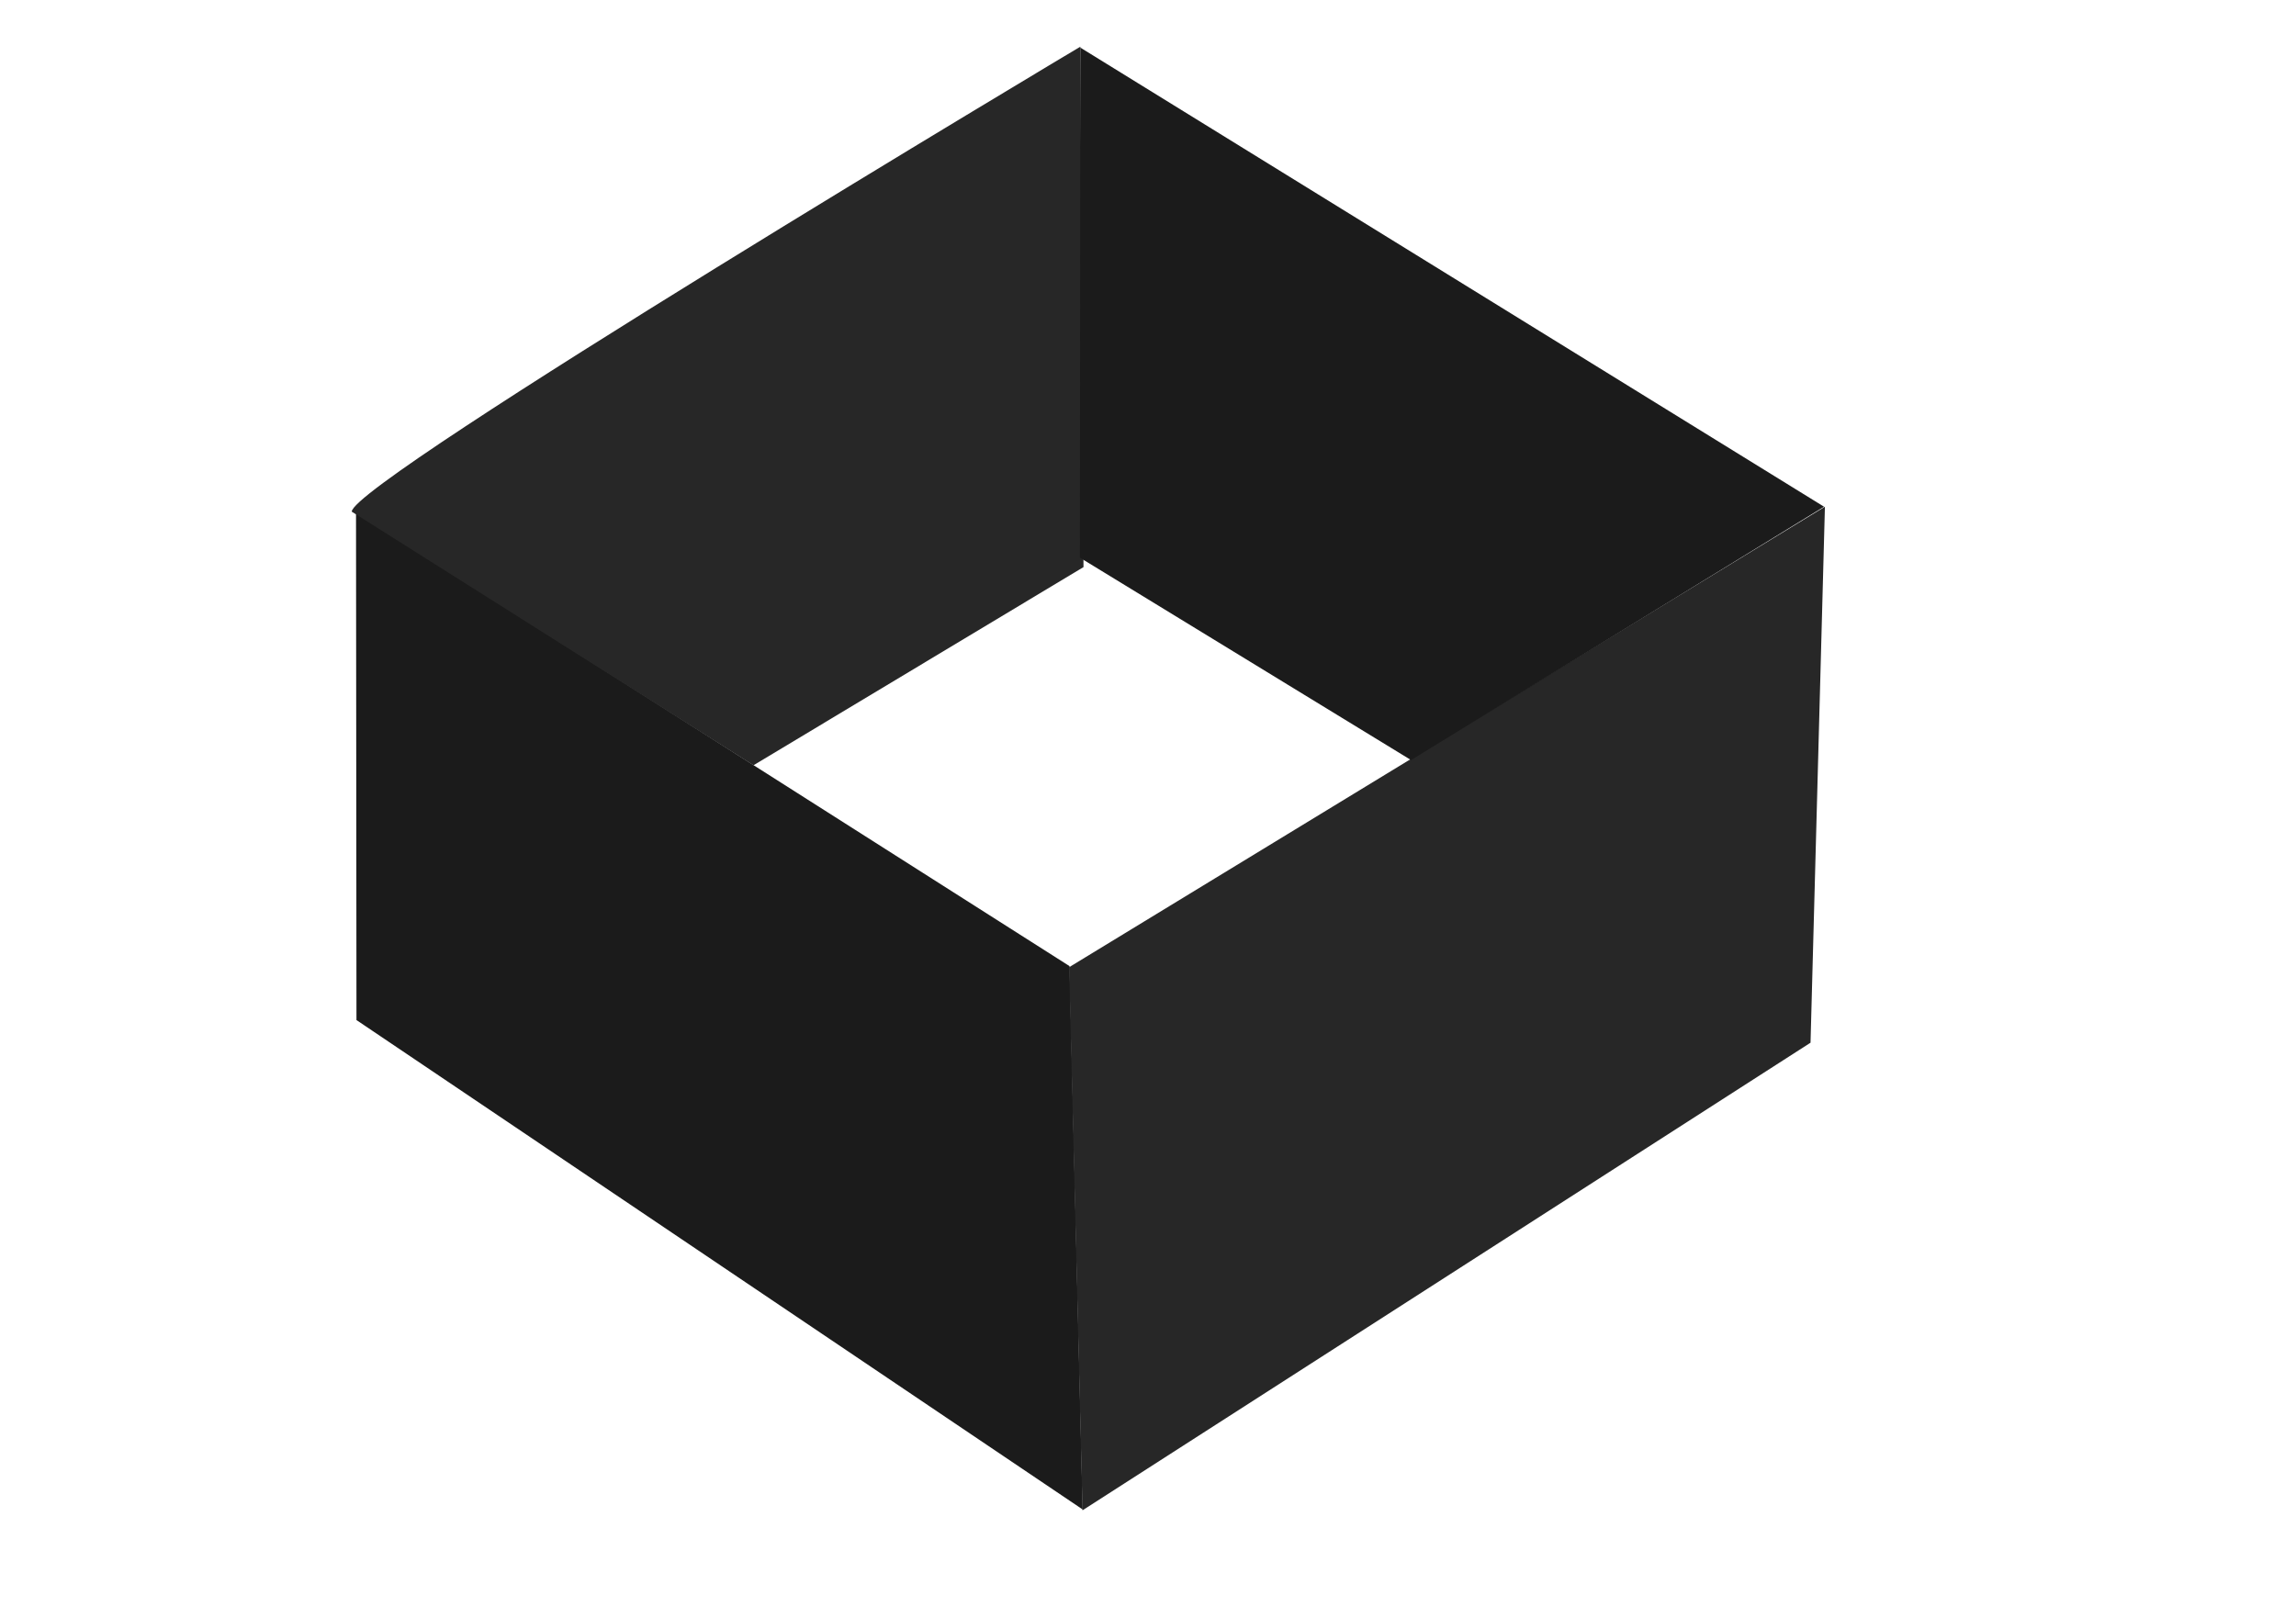 <?xml version="1.0" encoding="UTF-8" standalone="no"?>
<!-- Created with Inkscape (http://www.inkscape.org/) -->

<svg
   xmlns:dc="http://purl.org/dc/elements/1.1/"
   xmlns:cc="http://creativecommons.org/ns#"
   xmlns:rdf="http://www.w3.org/1999/02/22-rdf-syntax-ns#"
   xmlns:svg="http://www.w3.org/2000/svg"
   xmlns="http://www.w3.org/2000/svg"
   xmlns:sodipodi="http://sodipodi.sourceforge.net/DTD/sodipodi-0.dtd"
   xmlns:inkscape="http://www.inkscape.org/namespaces/inkscape"
   id="svg2"
   version="1.1"
   inkscape:version="0.91 r13725"
   width="210mm"
   height="148mm"
   viewBox="0 0 744.095 524.409"
   sodipodi:docname="logo.svg">
  <defs
     id="defs6" />
  <sodipodi:namedview
     pagecolor="#ffffff"
     bordercolor="#666666"
     borderopacity="1"
     objecttolerance="10"
     gridtolerance="10"
     guidetolerance="10"
     inkscape:pageopacity="0"
     inkscape:pageshadow="2"
     inkscape:window-width="1366"
     inkscape:window-height="705"
     id="namedview4"
     showgrid="false"
     inkscape:zoom="0.70710678"
     inkscape:cx="169.27024"
     inkscape:cy="216.49727"
     inkscape:window-x="0"
     inkscape:window-y="30"
     inkscape:window-maximized="1"
     inkscape:current-layer="svg2"
     units="mm" />
  <path
     style="fill:#1b1b1b;fill-opacity:1;fill-rule:evenodd"
     d="m 115.381,166.072 231.239,147.076 4.253,176.114 -235.346,-158.633 z"
     id="path4138"
     inkscape:connector-curvature="0"
     sodipodi:nodetypes="ccccc"
     inkscape:export-xdpi="90"
     inkscape:export-ydpi="90" />
  <path
     style="fill:#272727;fill-opacity:1;fill-rule:evenodd;stroke:none;stroke-width:1px;stroke-linecap:butt;stroke-linejoin:miter;stroke-opacity:1"
     d="M 591.427,164.236 346.479,313.501 350.814,489.542 586.762,337.969 Z"
     id="path4140"
     inkscape:connector-curvature="0"
     sodipodi:nodetypes="ccccc"
     inkscape:export-xdpi="90"
     inkscape:export-ydpi="90" />
  <path
     style="fill:#272727;fill-opacity:1;fill-rule:evenodd"
     d="m 113.995,165.844 c 0,-9.789 236.129,-150.718 236.129,-150.718 l 1.02,168.685 -106.946,64.233 z"
     id="path4142"
     inkscape:connector-curvature="0"
     sodipodi:nodetypes="ccccc"
     inkscape:export-xdpi="90"
     inkscape:export-ydpi="90" />
  <path
     style="fill:#1b1b1b;fill-opacity:1;fill-rule:evenodd;stroke:none;stroke-width:1px;stroke-linecap:butt;stroke-linejoin:miter;stroke-opacity:1"
     d="M 350.124,15.431 591.136,164.236 457.3,246.358 349.978,180.753 Z"
     id="path4144"
     inkscape:connector-curvature="0"
     sodipodi:nodetypes="ccccc"
     inkscape:export-xdpi="90"
     inkscape:export-ydpi="90" />
</svg>
